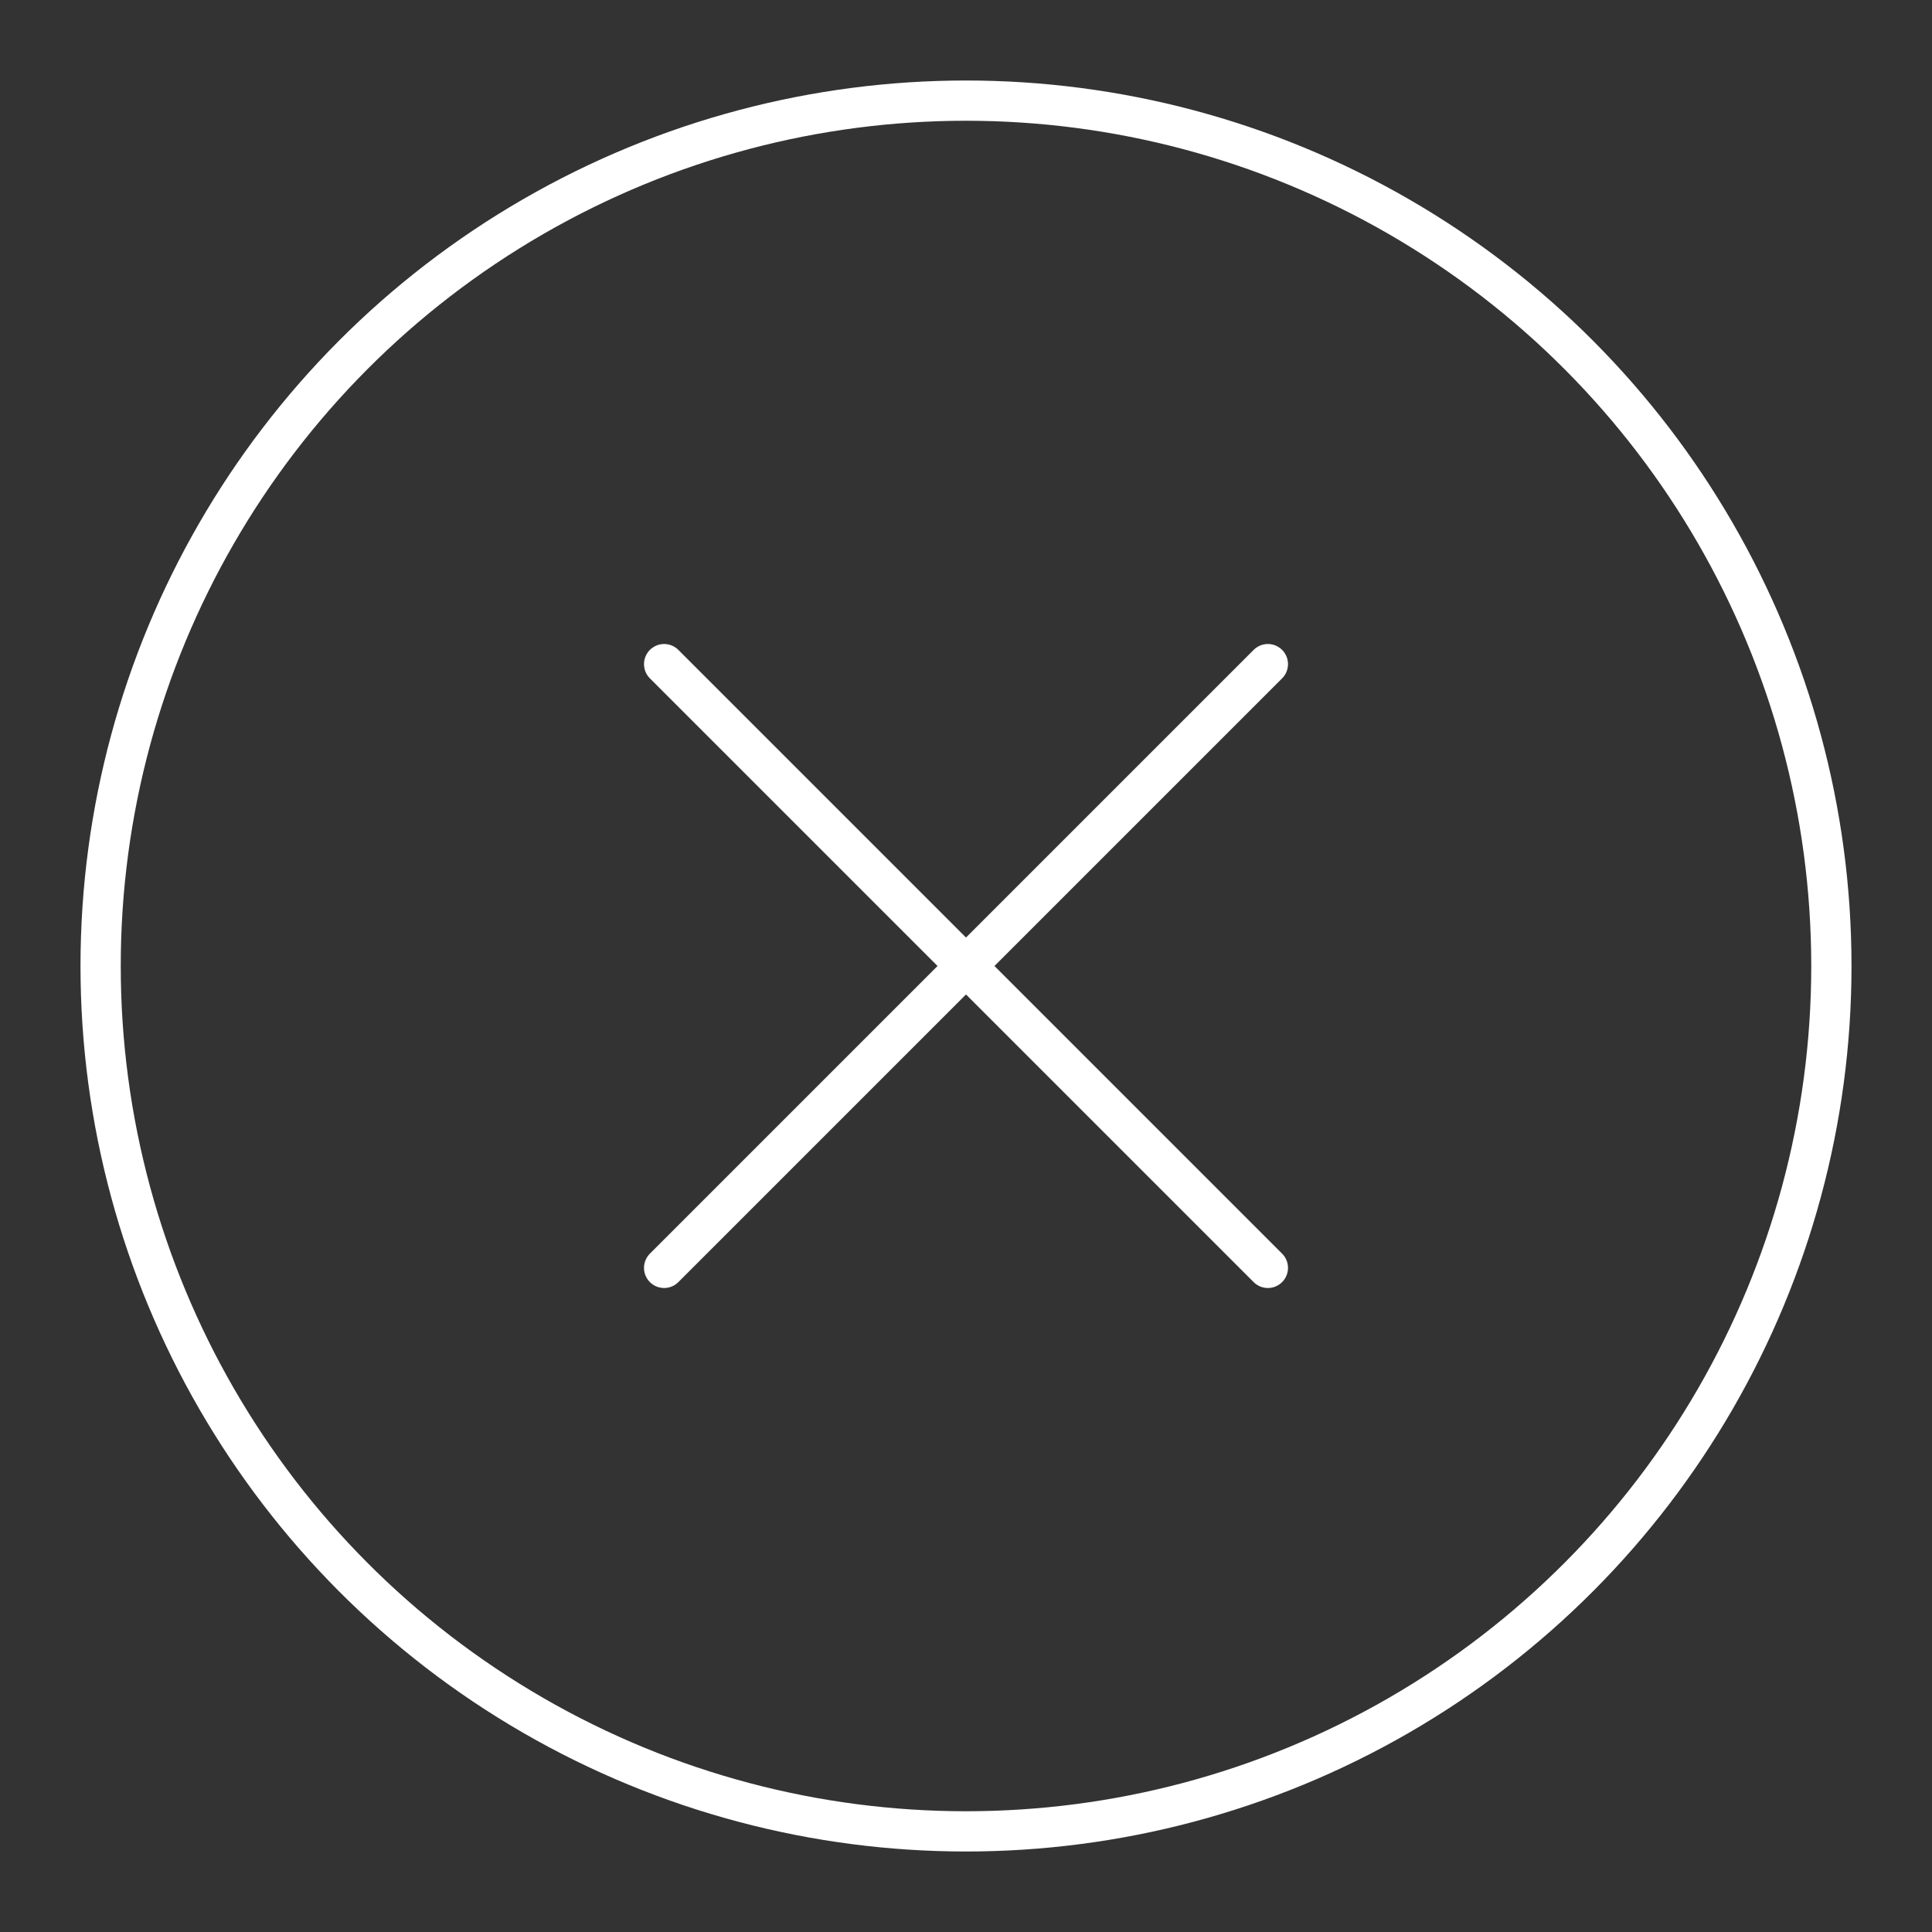<?xml version="1.0" encoding="UTF-8"?><svg id="a" xmlns="http://www.w3.org/2000/svg" viewBox="0 0 48 48"><rect x="0" y="0" width="48" height="48" fill="#333333" stroke="none"/><defs><style>.b{fill:none;stroke:#fff;stroke-linecap:round;stroke-linejoin:round;}</style></defs><circle class="b" cx="24" cy="24" r="21.5"/><line class="b" x1="16.5" y1="31.5" x2="31.5" y2="16.5"/><line class="b" x1="16.5" y1="16.5" x2="31.5" y2="31.5"/></svg>